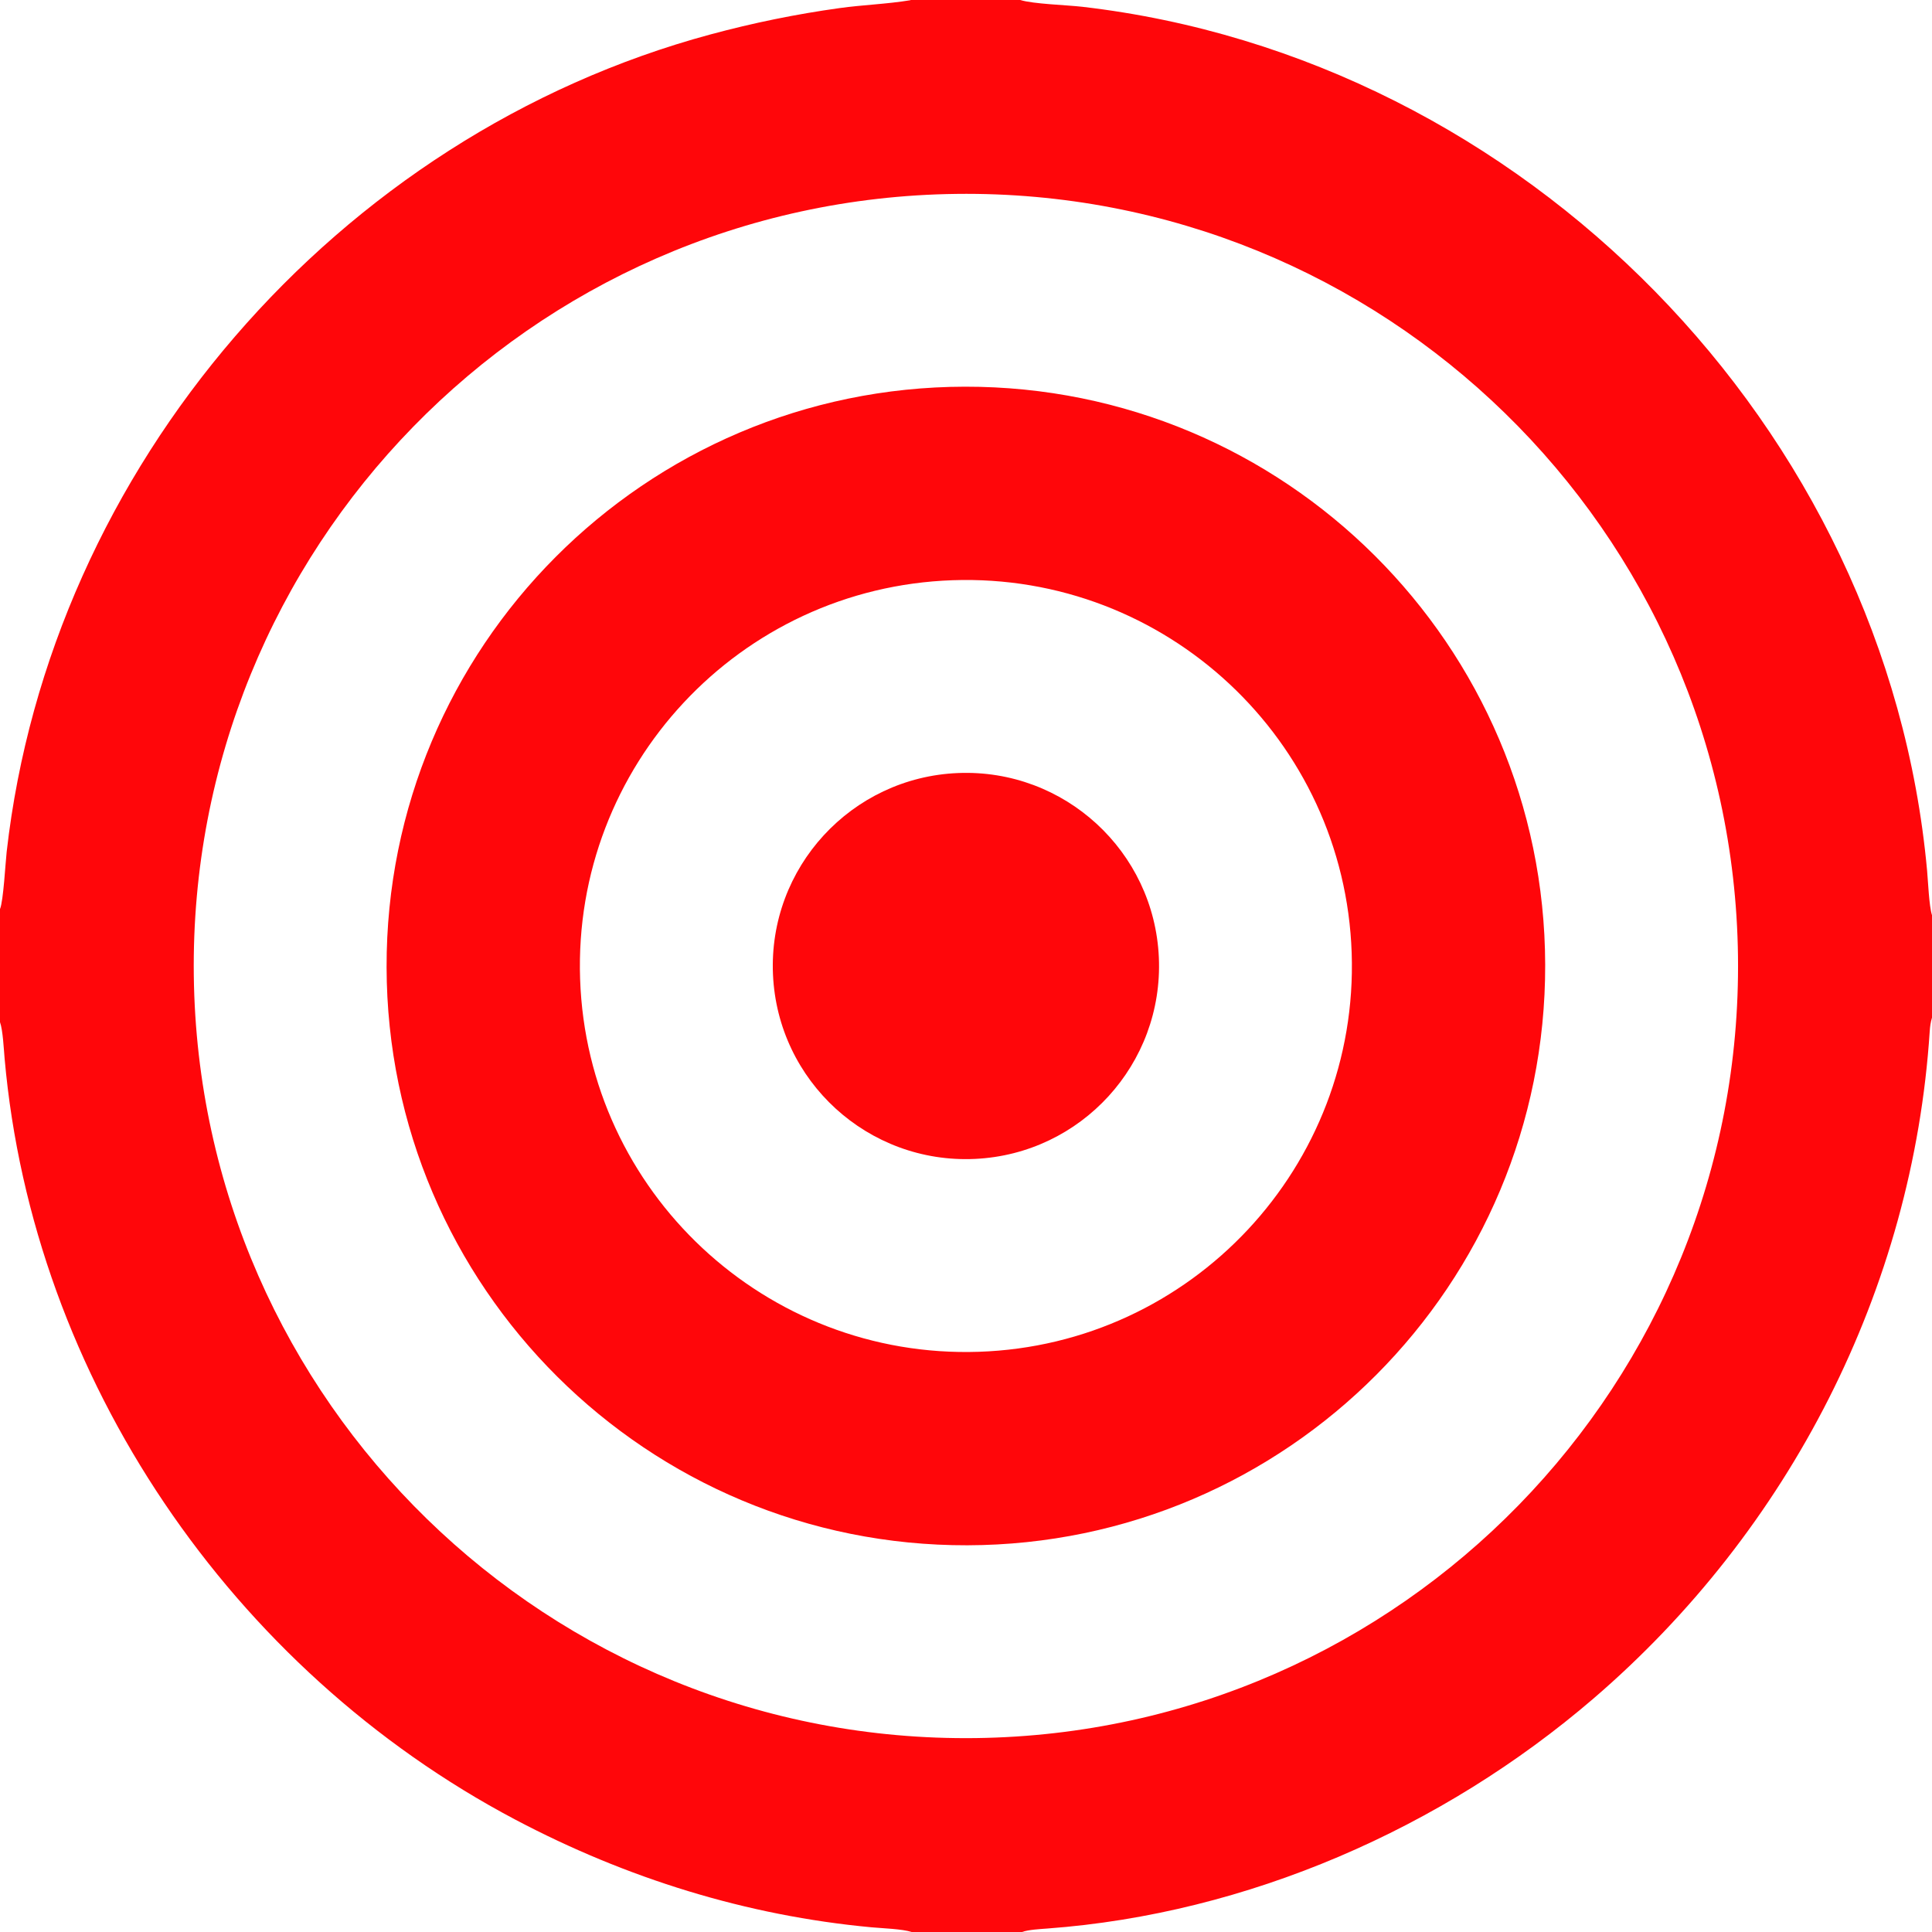 <?xml version="1.0" encoding="utf-8" ?><svg xmlns="http://www.w3.org/2000/svg" xmlns:xlink="http://www.w3.org/1999/xlink" width="512" height="512" viewBox="0 0 512 512"><path fill="#FF060A" d="M241.379 0L270.384 0C273.745 1.061 282.789 1.331 286.819 1.798C403.903 15.369 499.967 113.166 510.7 230.715C510.964 233.606 511.209 240.033 512 242.536L512 269.682C511.65 270.832 511.477 272.06 511.399 273.251C506.963 341.665 474.22 405.523 422.262 450.152C382.187 484.574 330.574 507.165 277.559 511.079C275.702 511.226 272.501 511.381 270.858 512L241.579 512C239.217 511.194 233.716 511.012 230.997 510.76C197.815 507.68 165.975 497.761 136.542 482.21C61.471 442.546 8.718 365.352 1.219 280.492C1.006 278.085 0.773 273.051 0 270.874L0 240.908C0.898 238.856 1.457 228.48 1.765 225.764C13.311 123.774 89.32 35.819 188.311 9.116C199.593 6.073 210.886 3.758 222.486 2.145C228.717 1.279 235.014 1.085 241.177 0.071C241.244 0.048 241.312 0.024 241.379 0ZM258.624 460.61C371.601 459.145 462.011 366.392 460.584 253.414C459.156 140.437 366.433 49.996 253.455 51.386C140.424 52.776 49.932 145.553 51.36 258.583C52.787 371.614 145.594 462.075 258.624 460.61Z"/><path fill="#FF060A" d="M255.715 102.476C340.473 102.335 409.308 170.909 409.49 255.667C409.673 340.425 341.132 409.294 256.374 409.517C171.558 409.741 102.632 341.143 102.449 256.327C102.267 171.51 170.898 102.617 255.715 102.476ZM259.373 358.239C315.867 356.36 360.129 309.018 358.209 252.525C356.289 196.033 308.916 151.805 252.425 153.765C195.991 155.724 151.818 203.039 153.736 259.474C155.654 315.909 202.937 360.116 259.373 358.239Z"/><path fill="#FF060A" d="M253.888 204.862C282.071 203.711 305.873 225.578 307.109 253.757C308.345 281.936 286.55 305.803 258.375 307.124C230.08 308.45 206.089 286.542 204.847 258.243C203.606 229.944 225.586 206.019 253.888 204.862Z"/></svg>